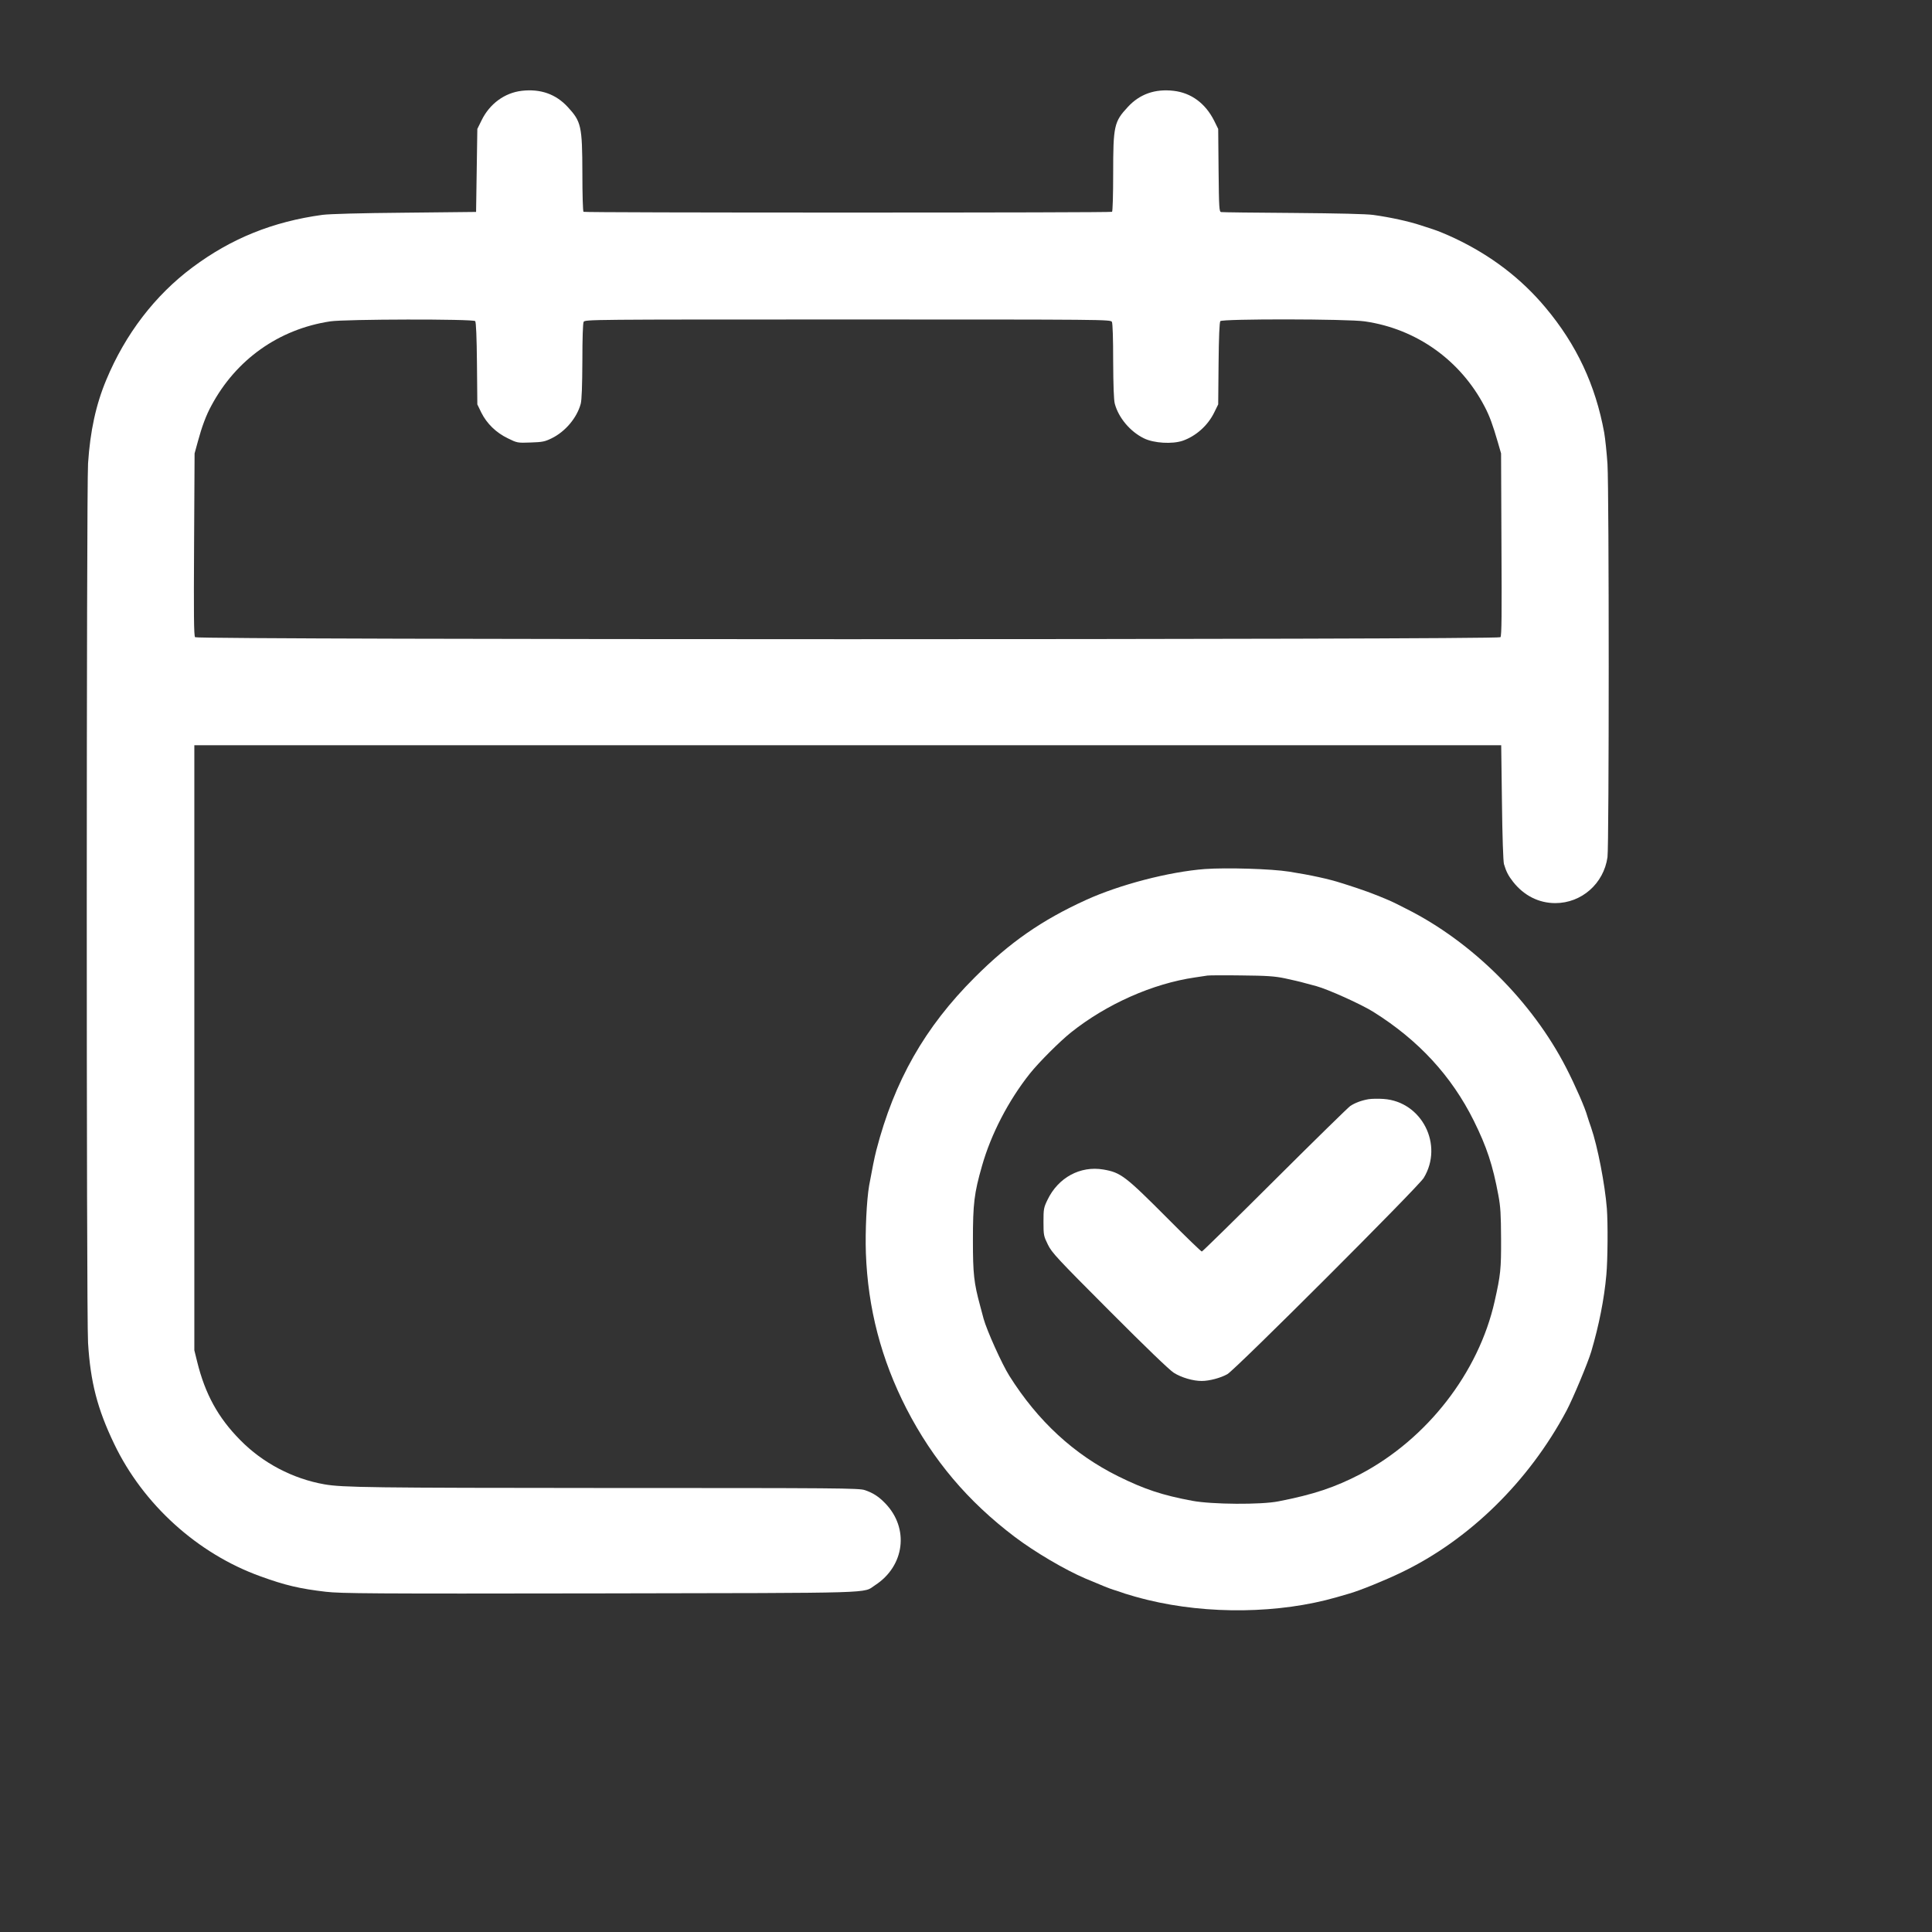 <svg xmlns="http://www.w3.org/2000/svg" version="1.0" width="1536pt" height="1536pt" viewBox="0 0 1536 1536" preserveAspectRatio="xMidYMid meet">
<rect x="0" y="0" width="1536" height="1536" fill="#333333" stroke="none"/>
<g transform="translate(0,1536) scale(0.1,-0.1)" fill="#ffffff" stroke="none">
<path d="M4148 14638 c-136 -16 -255 -103 -319 -234 l-34 -69 -5 -330 -5 -330 -565 -6 c-356 -3 -598 -10 -655 -17 -396 -54 -725 -187 -1034 -417 -299 -223 -534 -530 -686 -895 -82 -196 -128 -406 -145 -665 -13 -213 -14 -6765 0 -6990 19 -313 74 -526 208 -805 230 -480 662 -872 1162 -1052 195 -71 313 -99 520 -123 121 -14 354 -16 2180 -13 2248 4 2086 -1 2187 65 236 153 273 453 81 651 -52 54 -97 83 -162 105 -46 16 -211 17 -2045 17 -1881 1 -2108 4 -2251 29 -252 44 -492 170 -671 353 -175 177 -278 365 -341 620 l-23 93 0 2405 0 2405 5195 0 5195 0 6 -455 c3 -270 10 -469 16 -490 17 -58 35 -93 72 -140 86 -110 205 -170 336 -170 209 0 385 155 415 365 13 96 13 2906 0 3125 -6 91 -18 203 -26 250 -69 378 -220 701 -467 995 -193 231 -433 414 -720 550 -61 29 -141 62 -177 73 -36 12 -78 25 -95 31 -94 31 -239 63 -375 82 -55 8 -280 13 -640 16 -305 2 -563 5 -572 7 -15 3 -17 34 -20 333 l-3 328 -32 65 c-70 139 -183 222 -323 238 -147 17 -269 -26 -363 -128 -110 -118 -117 -150 -117 -530 0 -169 -4 -301 -9 -304 -5 -4 -951 -6 -2101 -6 -1150 0 -2096 2 -2101 6 -5 3 -9 137 -9 307 -1 375 -9 410 -116 526 -95 103 -216 146 -366 129z m-370 -1831 c7 -8 12 -128 14 -337 l3 -325 32 -66 c43 -86 117 -159 211 -204 73 -36 76 -37 181 -33 93 3 113 7 166 33 109 53 202 163 232 275 8 30 12 142 13 338 0 182 4 301 10 313 11 19 45 19 2100 19 2055 0 2089 0 2100 -19 6 -12 10 -131 10 -313 1 -196 5 -308 13 -338 30 -112 123 -222 232 -275 79 -39 225 -47 308 -19 105 37 199 120 250 224 l32 65 3 325 c2 209 7 329 14 337 16 19 1016 18 1148 -2 411 -59 761 -309 953 -677 39 -74 65 -145 105 -283 l26 -90 3 -723 c3 -550 2 -727 -8 -738 -18 -21 -10360 -21 -10378 0 -10 11 -11 187 -8 738 l4 723 26 95 c32 118 66 210 108 286 196 366 536 607 944 669 117 18 1138 20 1153 2z" fill="#ffffff"/>
<path d="M9580 8451 c-287 -22 -678 -124 -946 -246 -353 -161 -607 -338 -884 -615 -398 -397 -640 -824 -783 -1375 -15 -58 -34 -154 -57 -280 -20 -116 -32 -361 -26 -538 16 -439 122 -845 323 -1237 211 -409 487 -736 861 -1019 159 -120 396 -260 562 -331 130 -55 197 -82 225 -90 17 -5 57 -18 90 -30 33 -11 114 -34 180 -50 480 -117 1047 -109 1500 21 39 11 84 24 100 29 80 22 287 106 415 168 540 259 1014 723 1314 1286 51 96 170 380 197 471 61 207 103 417 120 610 11 119 13 411 4 527 -15 191 -74 496 -125 643 -12 33 -25 74 -30 90 -18 67 -95 242 -167 383 -271 529 -749 1005 -1273 1267 -14 7 -47 24 -75 38 -75 38 -209 91 -315 126 -52 17 -109 36 -127 41 -95 31 -246 64 -413 90 -143 23 -500 33 -670 21z m635 -869 c55 -12 127 -28 160 -38 33 -9 74 -20 90 -24 92 -25 357 -144 454 -205 358 -224 621 -509 798 -865 104 -210 151 -354 195 -590 18 -95 21 -155 22 -350 1 -240 -4 -286 -51 -495 -127 -568 -538 -1096 -1068 -1375 -202 -105 -372 -162 -650 -216 -139 -28 -529 -25 -685 4 -237 44 -380 91 -590 195 -353 175 -638 438 -865 798 -60 95 -180 363 -205 454 -4 17 -17 64 -28 105 -49 181 -57 252 -57 520 0 291 10 373 72 590 72 254 211 521 381 735 72 90 237 255 327 327 284 226 649 388 985 437 41 6 86 13 100 15 14 2 135 3 270 1 201 -2 263 -6 345 -23z" fill="#ffffff"/>
<path d="M10880 6621 c-57 -10 -107 -29 -145 -54 -16 -11 -287 -276 -600 -588 -314 -313 -575 -569 -580 -569 -6 0 -127 117 -270 261 -340 341 -374 367 -513 391 -184 31 -359 -64 -444 -241 -30 -62 -32 -73 -32 -176 0 -105 2 -113 35 -180 31 -64 73 -109 489 -526 289 -290 476 -470 512 -493 60 -38 155 -66 223 -65 60 0 150 24 203 54 66 38 1517 1488 1561 1560 160 263 -15 607 -319 628 -41 3 -95 2 -120 -2z" fill="#ffffff"/>
</g>
</svg>
